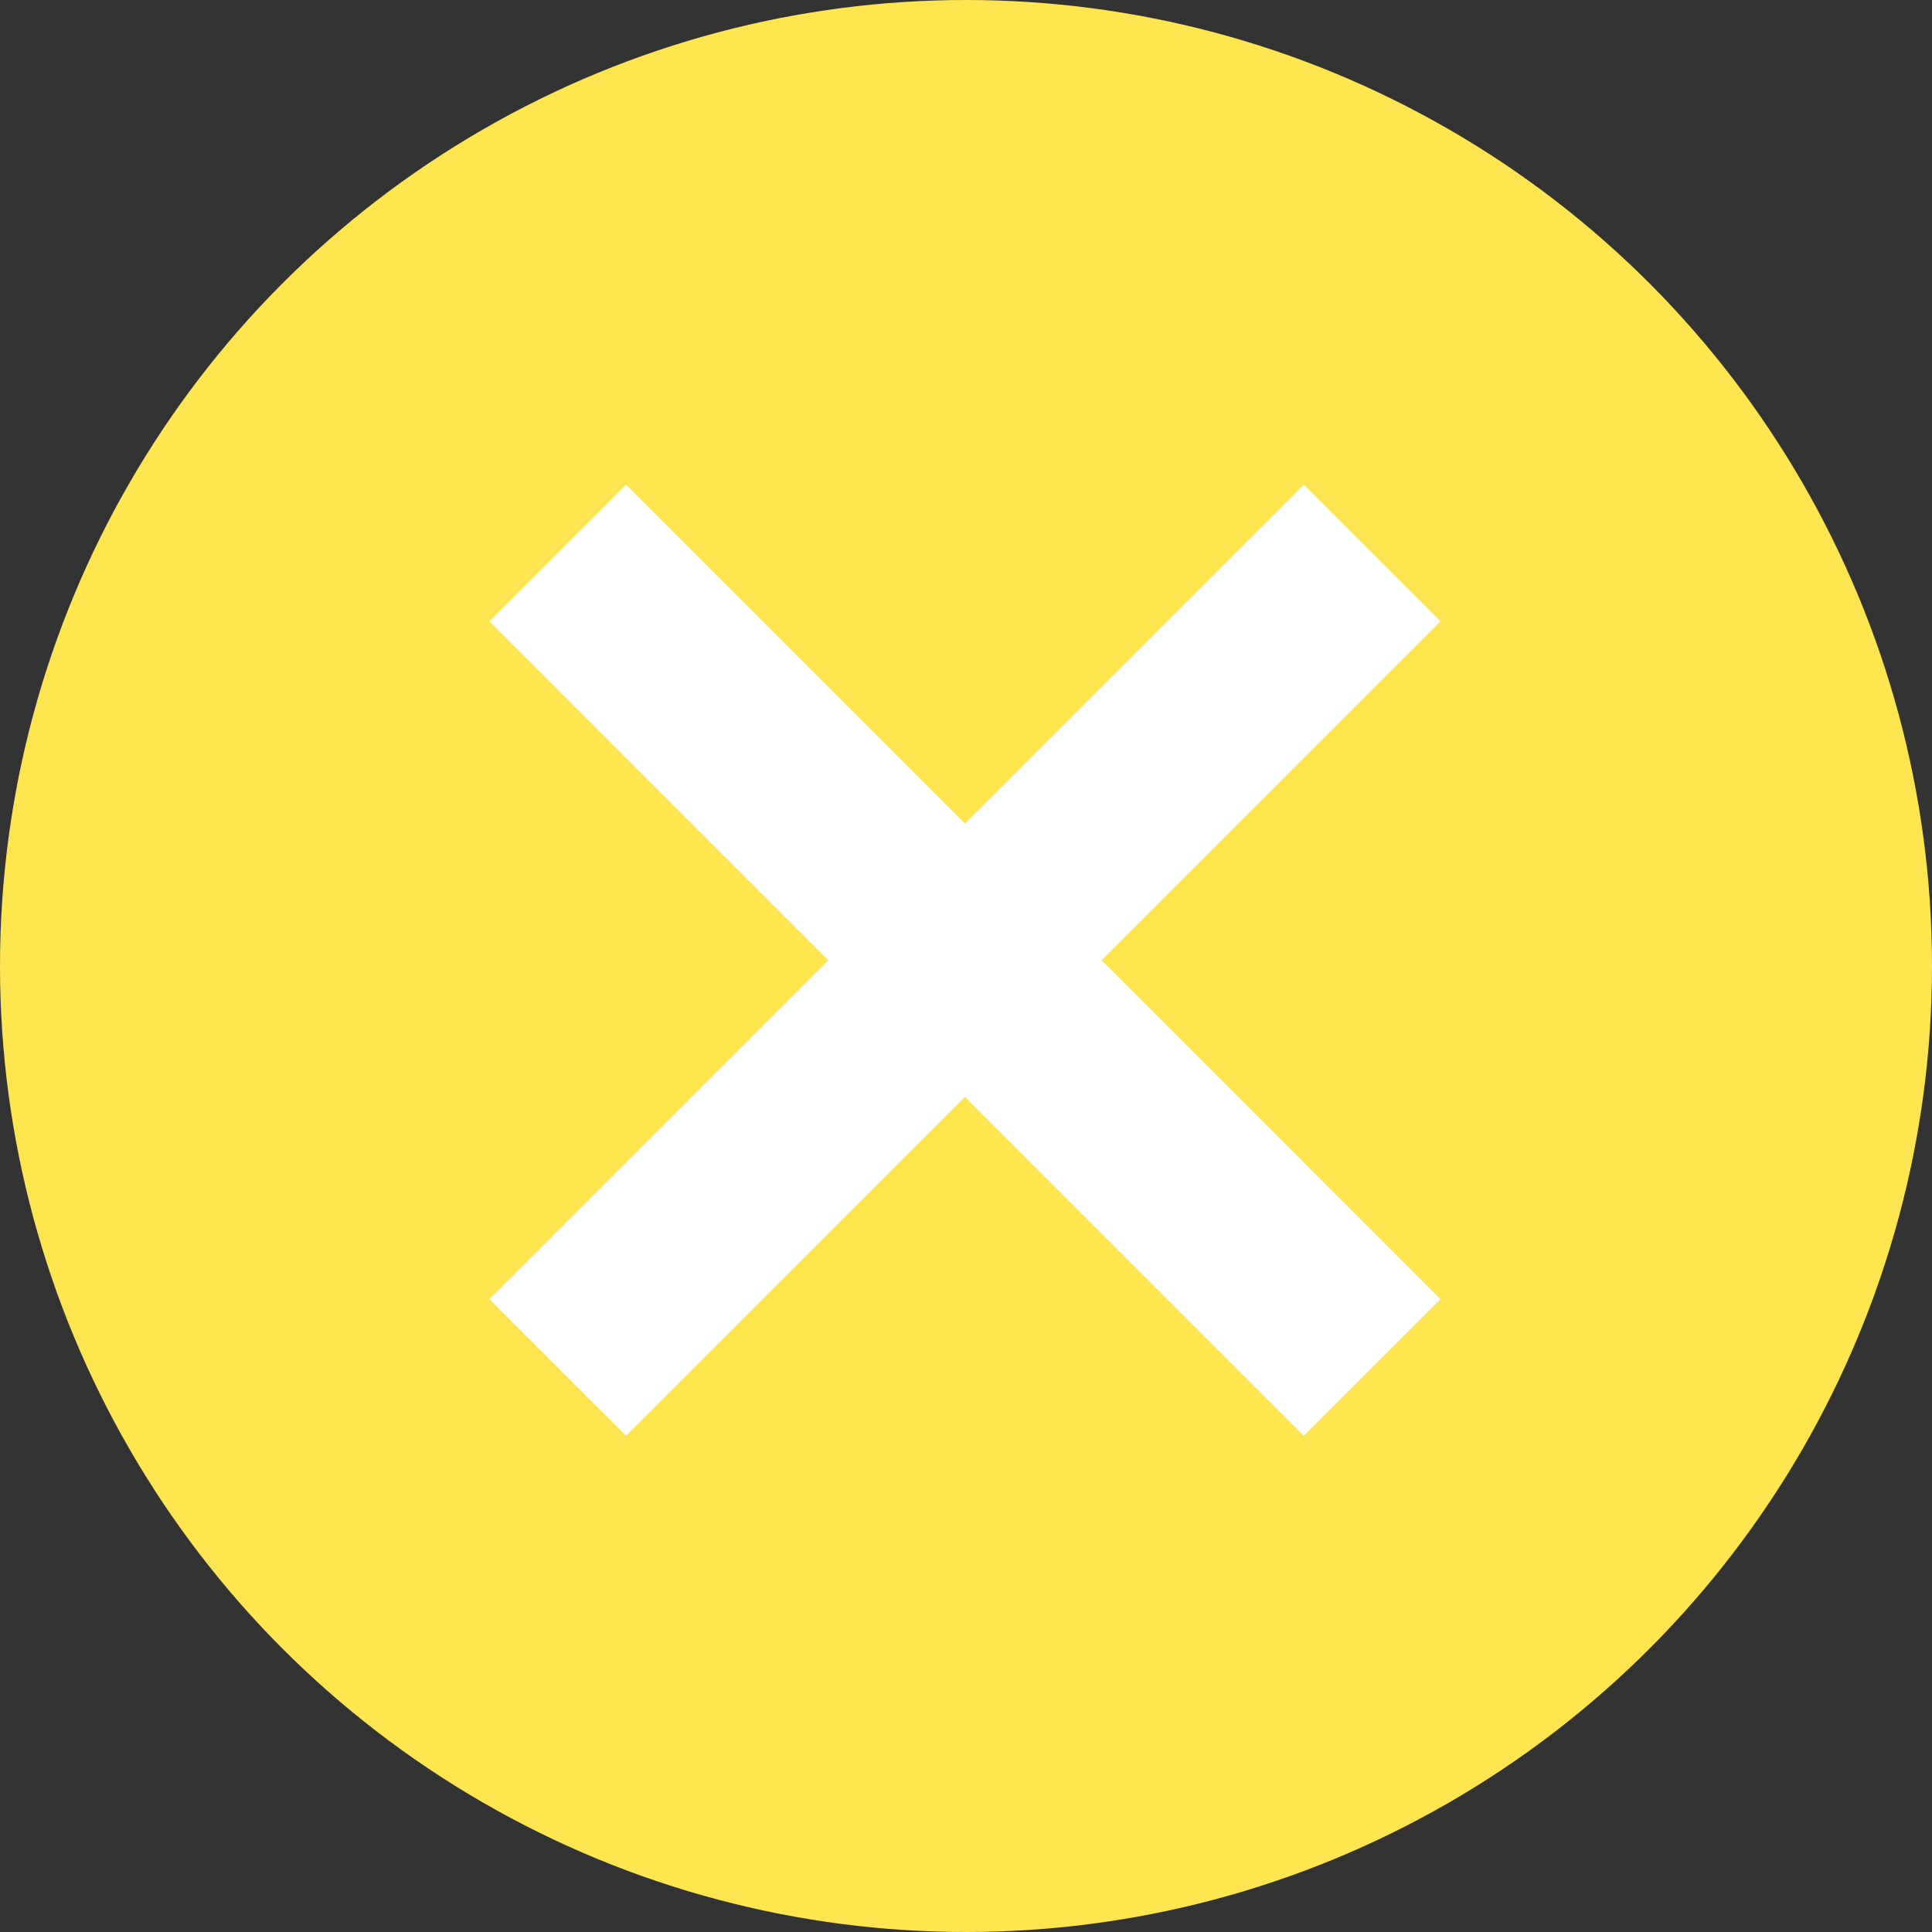 <svg xmlns="http://www.w3.org/2000/svg" width="20" height="20" viewBox="0 0 20 20">
    <rect x="0" y="0" width="20" height="20" fill="#333333" stroke="none"/>
    <g fill="none" fill-rule="evenodd">
        <ellipse cx="10" cy="10" fill="#FFE550" rx="10" ry="10"/>
        <g stroke="#FFF" stroke-width="2">
            <path d="M5.773 5.724l8.431 8.432M14.204 5.724l-8.431 8.432"/>
        </g>
    </g>
</svg>
